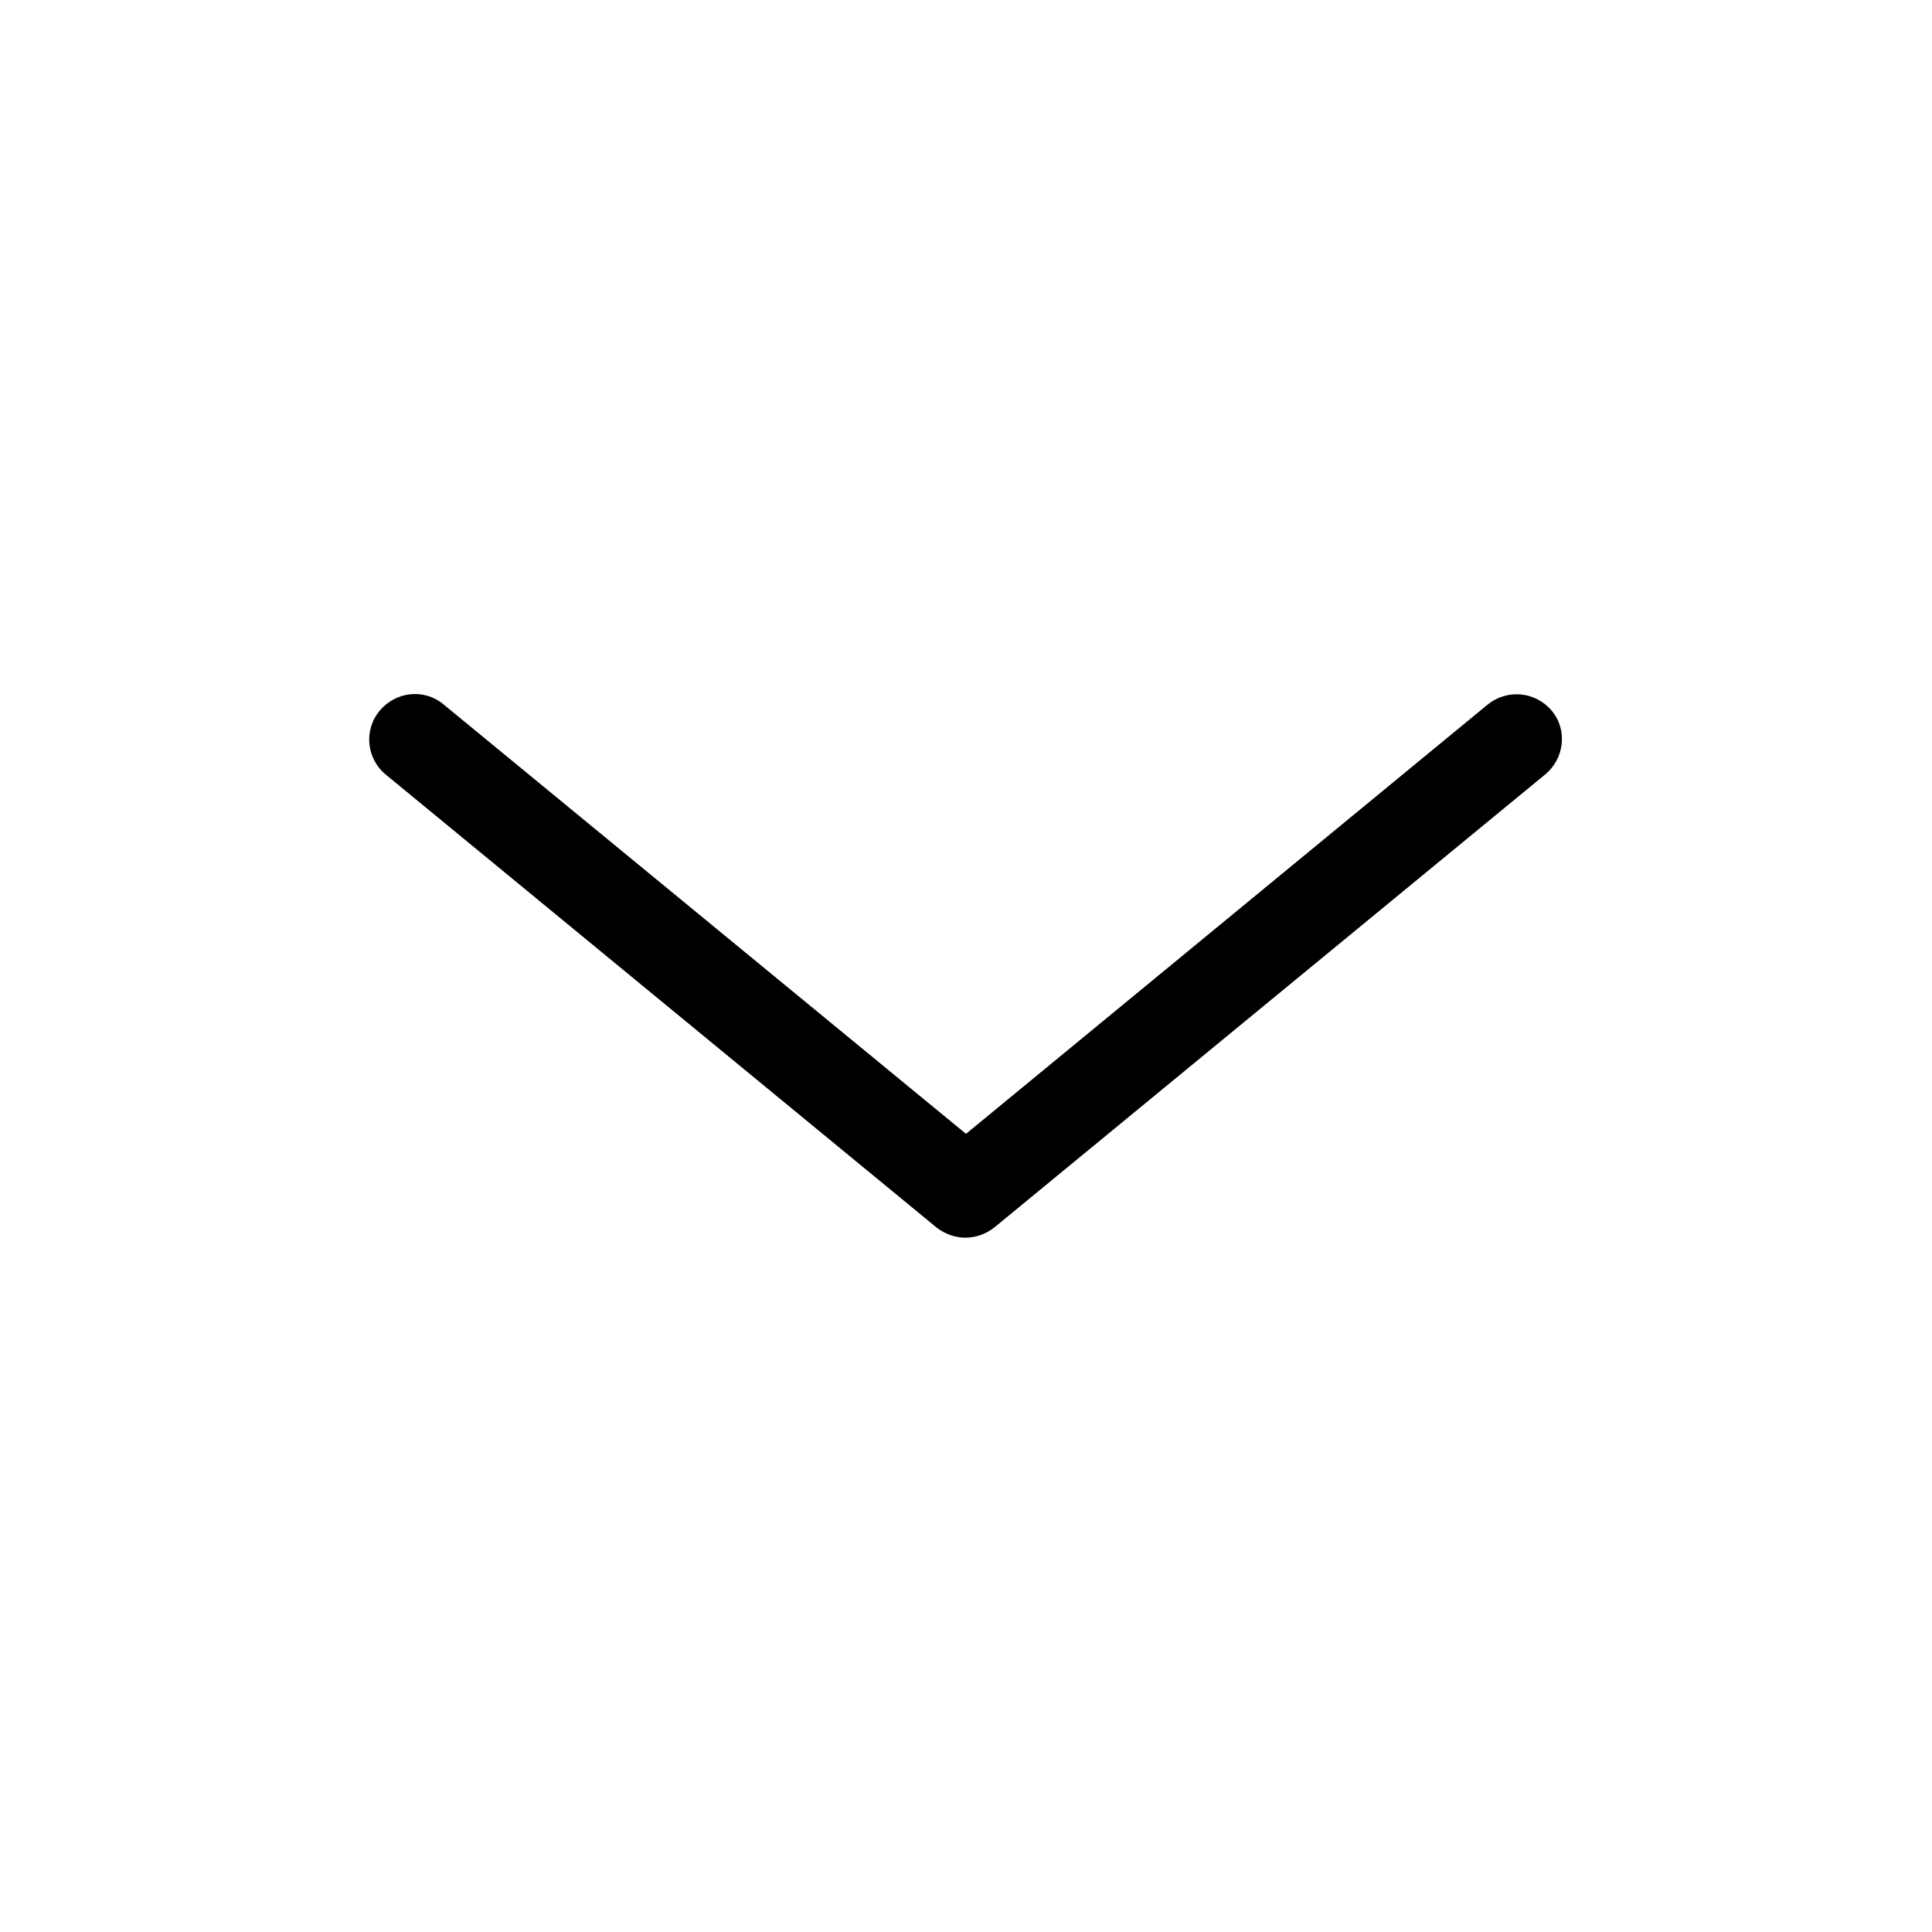 <svg viewBox="0 0 32 32"><path d="m25.59 12.83-9.12 7.5c-.14.11-.31.17-.48.17s-.34-.06-.48-.17l-9.12-7.5c-.32-.26-.37-.74-.1-1.06s.74-.37 1.06-.1L16 18.78l8.64-7.11c.32-.26.79-.22 1.06.1s.21.8-.11 1.06z"/></svg>